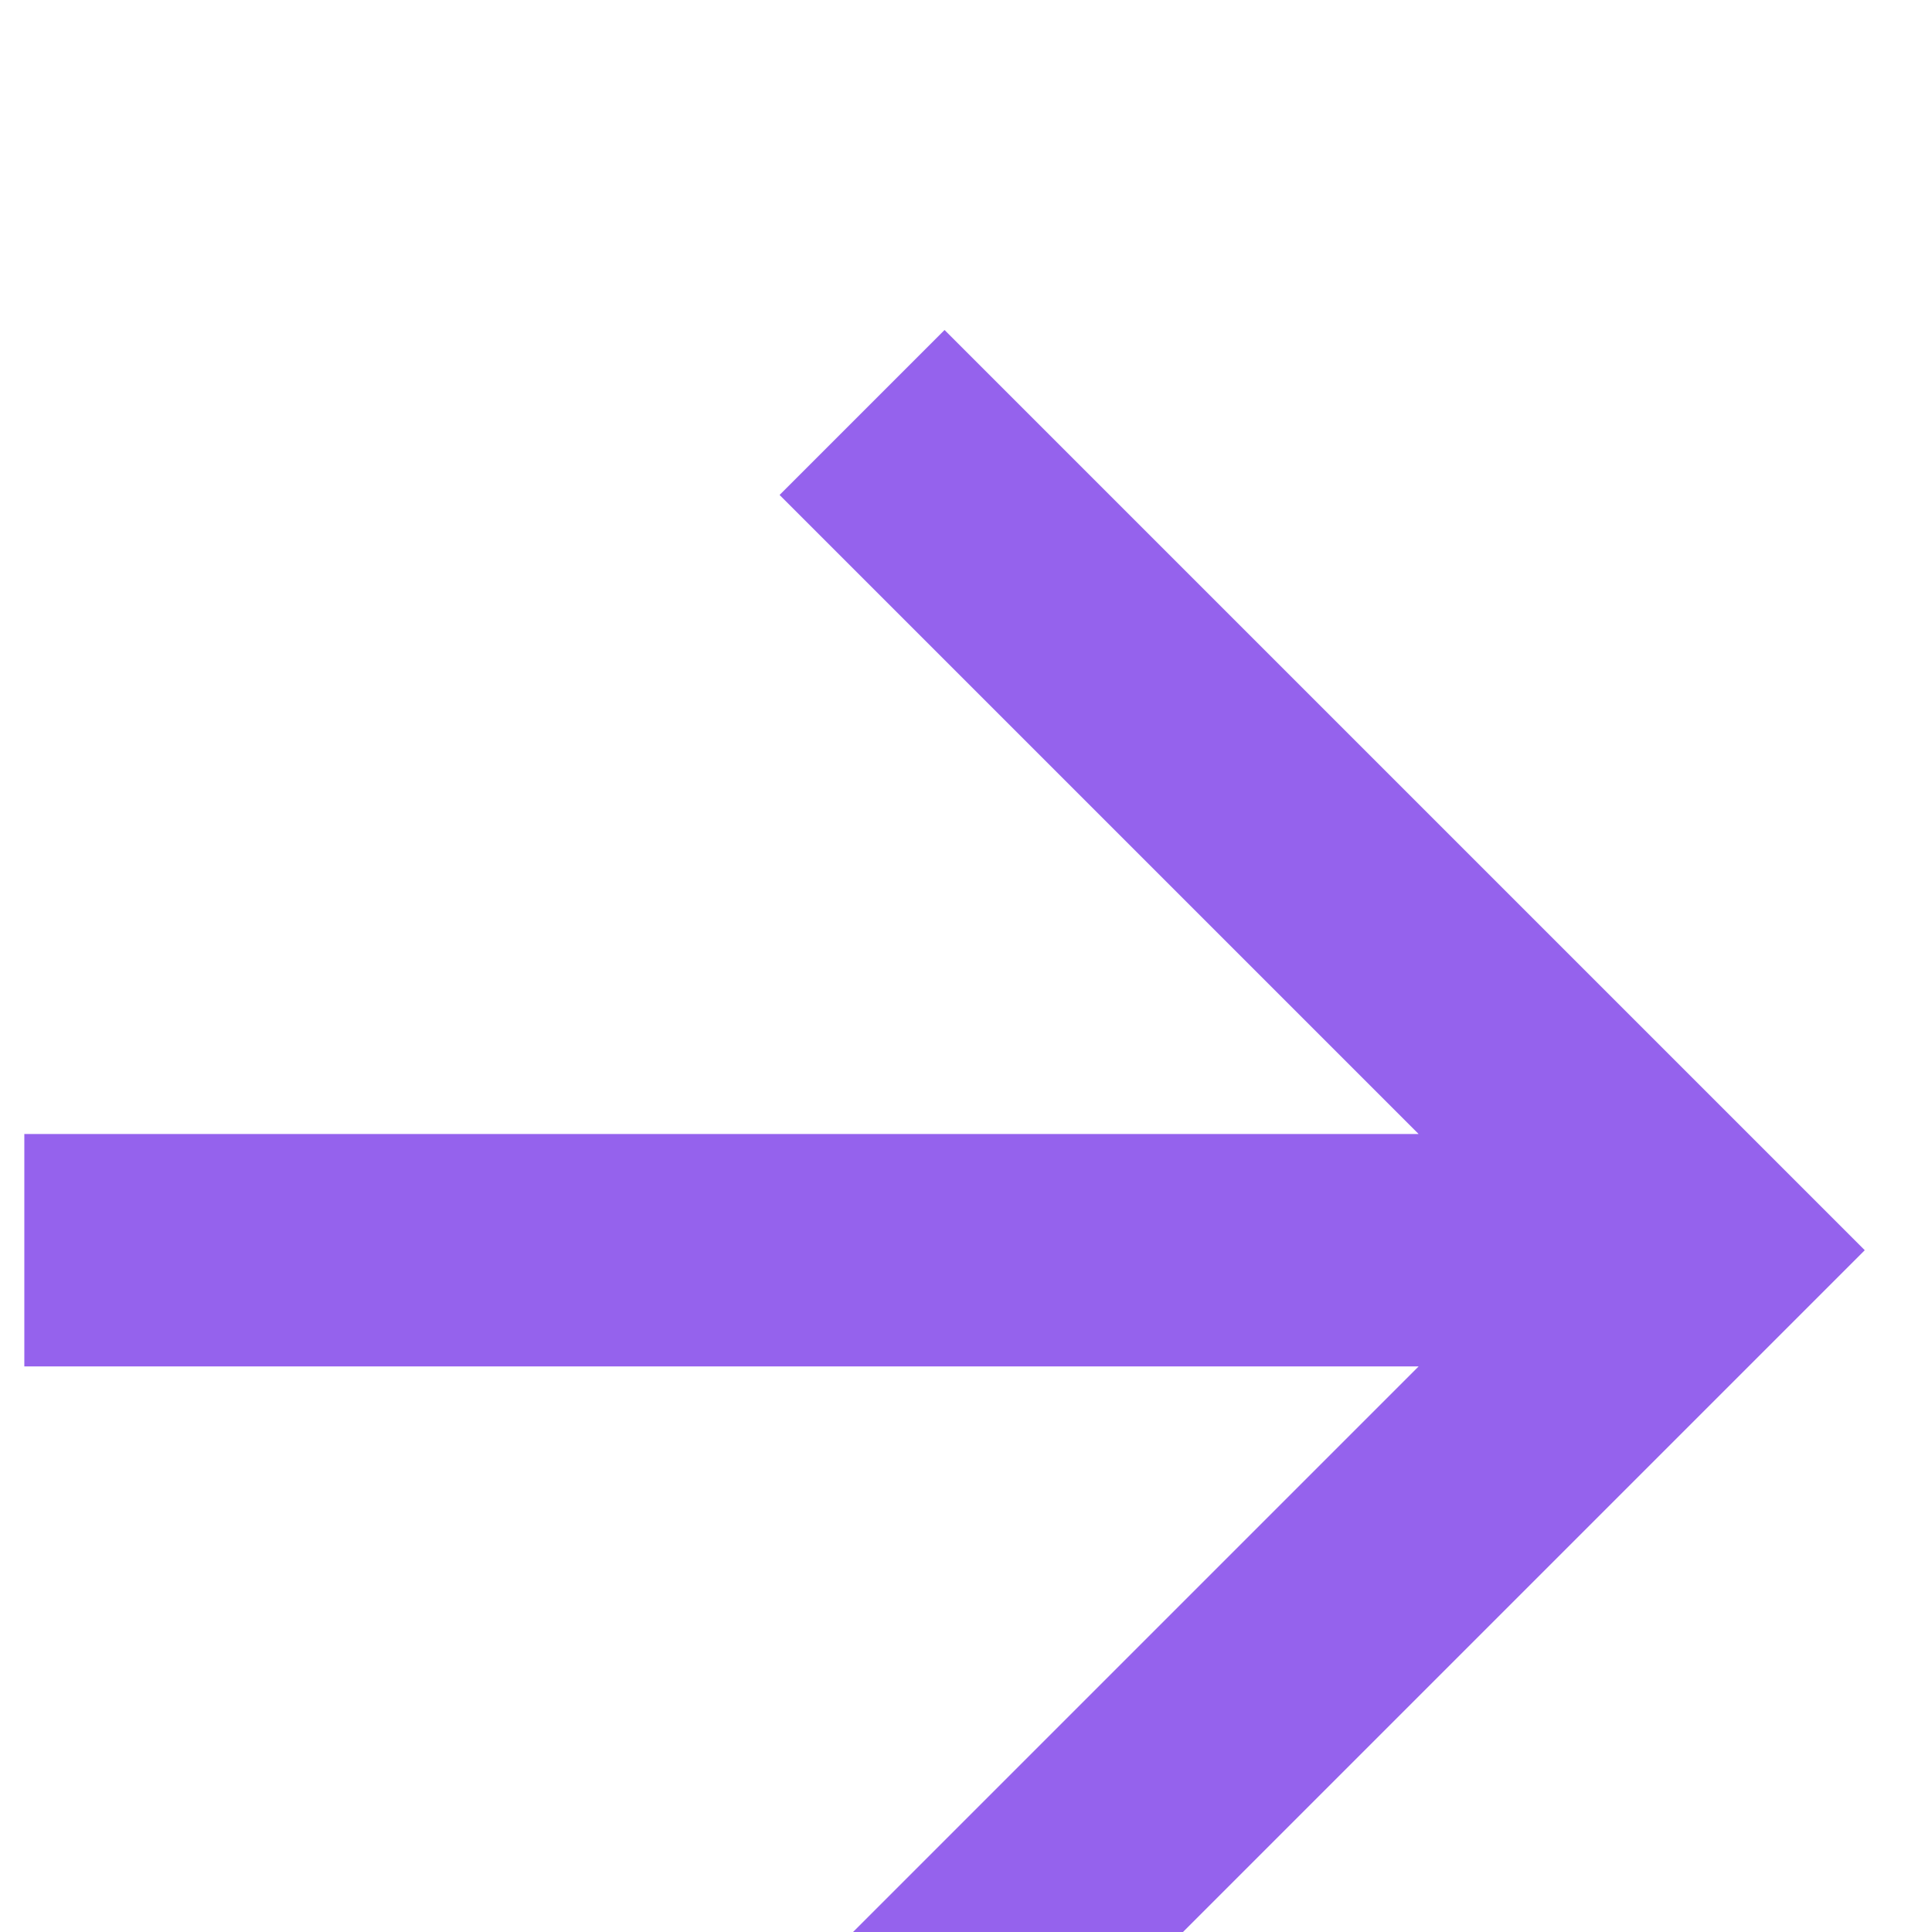 <?xml version="1.0" encoding="UTF-8" standalone="no"?>
<!DOCTYPE svg PUBLIC "-//W3C//DTD SVG 1.1//EN" "http://www.w3.org/Graphics/SVG/1.1/DTD/svg11.dtd">
<svg id="main" width="100%" height="100%" viewBox="0 0 21 21" version="1.1" xmlns="http://www.w3.org/2000/svg" xmlns:xlink="http://www.w3.org/1999/xlink" xml:space="preserve" xmlns:serif="http://www.serif.com/" style="fill-rule:evenodd;clip-rule:evenodd;stroke-linejoin:round;stroke-miterlimit:2;">
    <g transform="matrix(1,0,0,1,-4992,-6327)">
        <g transform="matrix(0.768,0,0,0.768,4585.55,-875.322)">
            <g id="arrow_right" transform="matrix(1.184,0,0,1.184,443.144,9239.43)">
                <path d="M73,130.611L73,133.389L89.667,133.389L82.028,141.028L84,143L95,132L84,121L82.028,122.972L89.667,130.611L73,130.611Z" style="fill:rgb(149,98,237);fill-rule:nonzero;"/>
            </g>
        </g>
    </g>
</svg>
